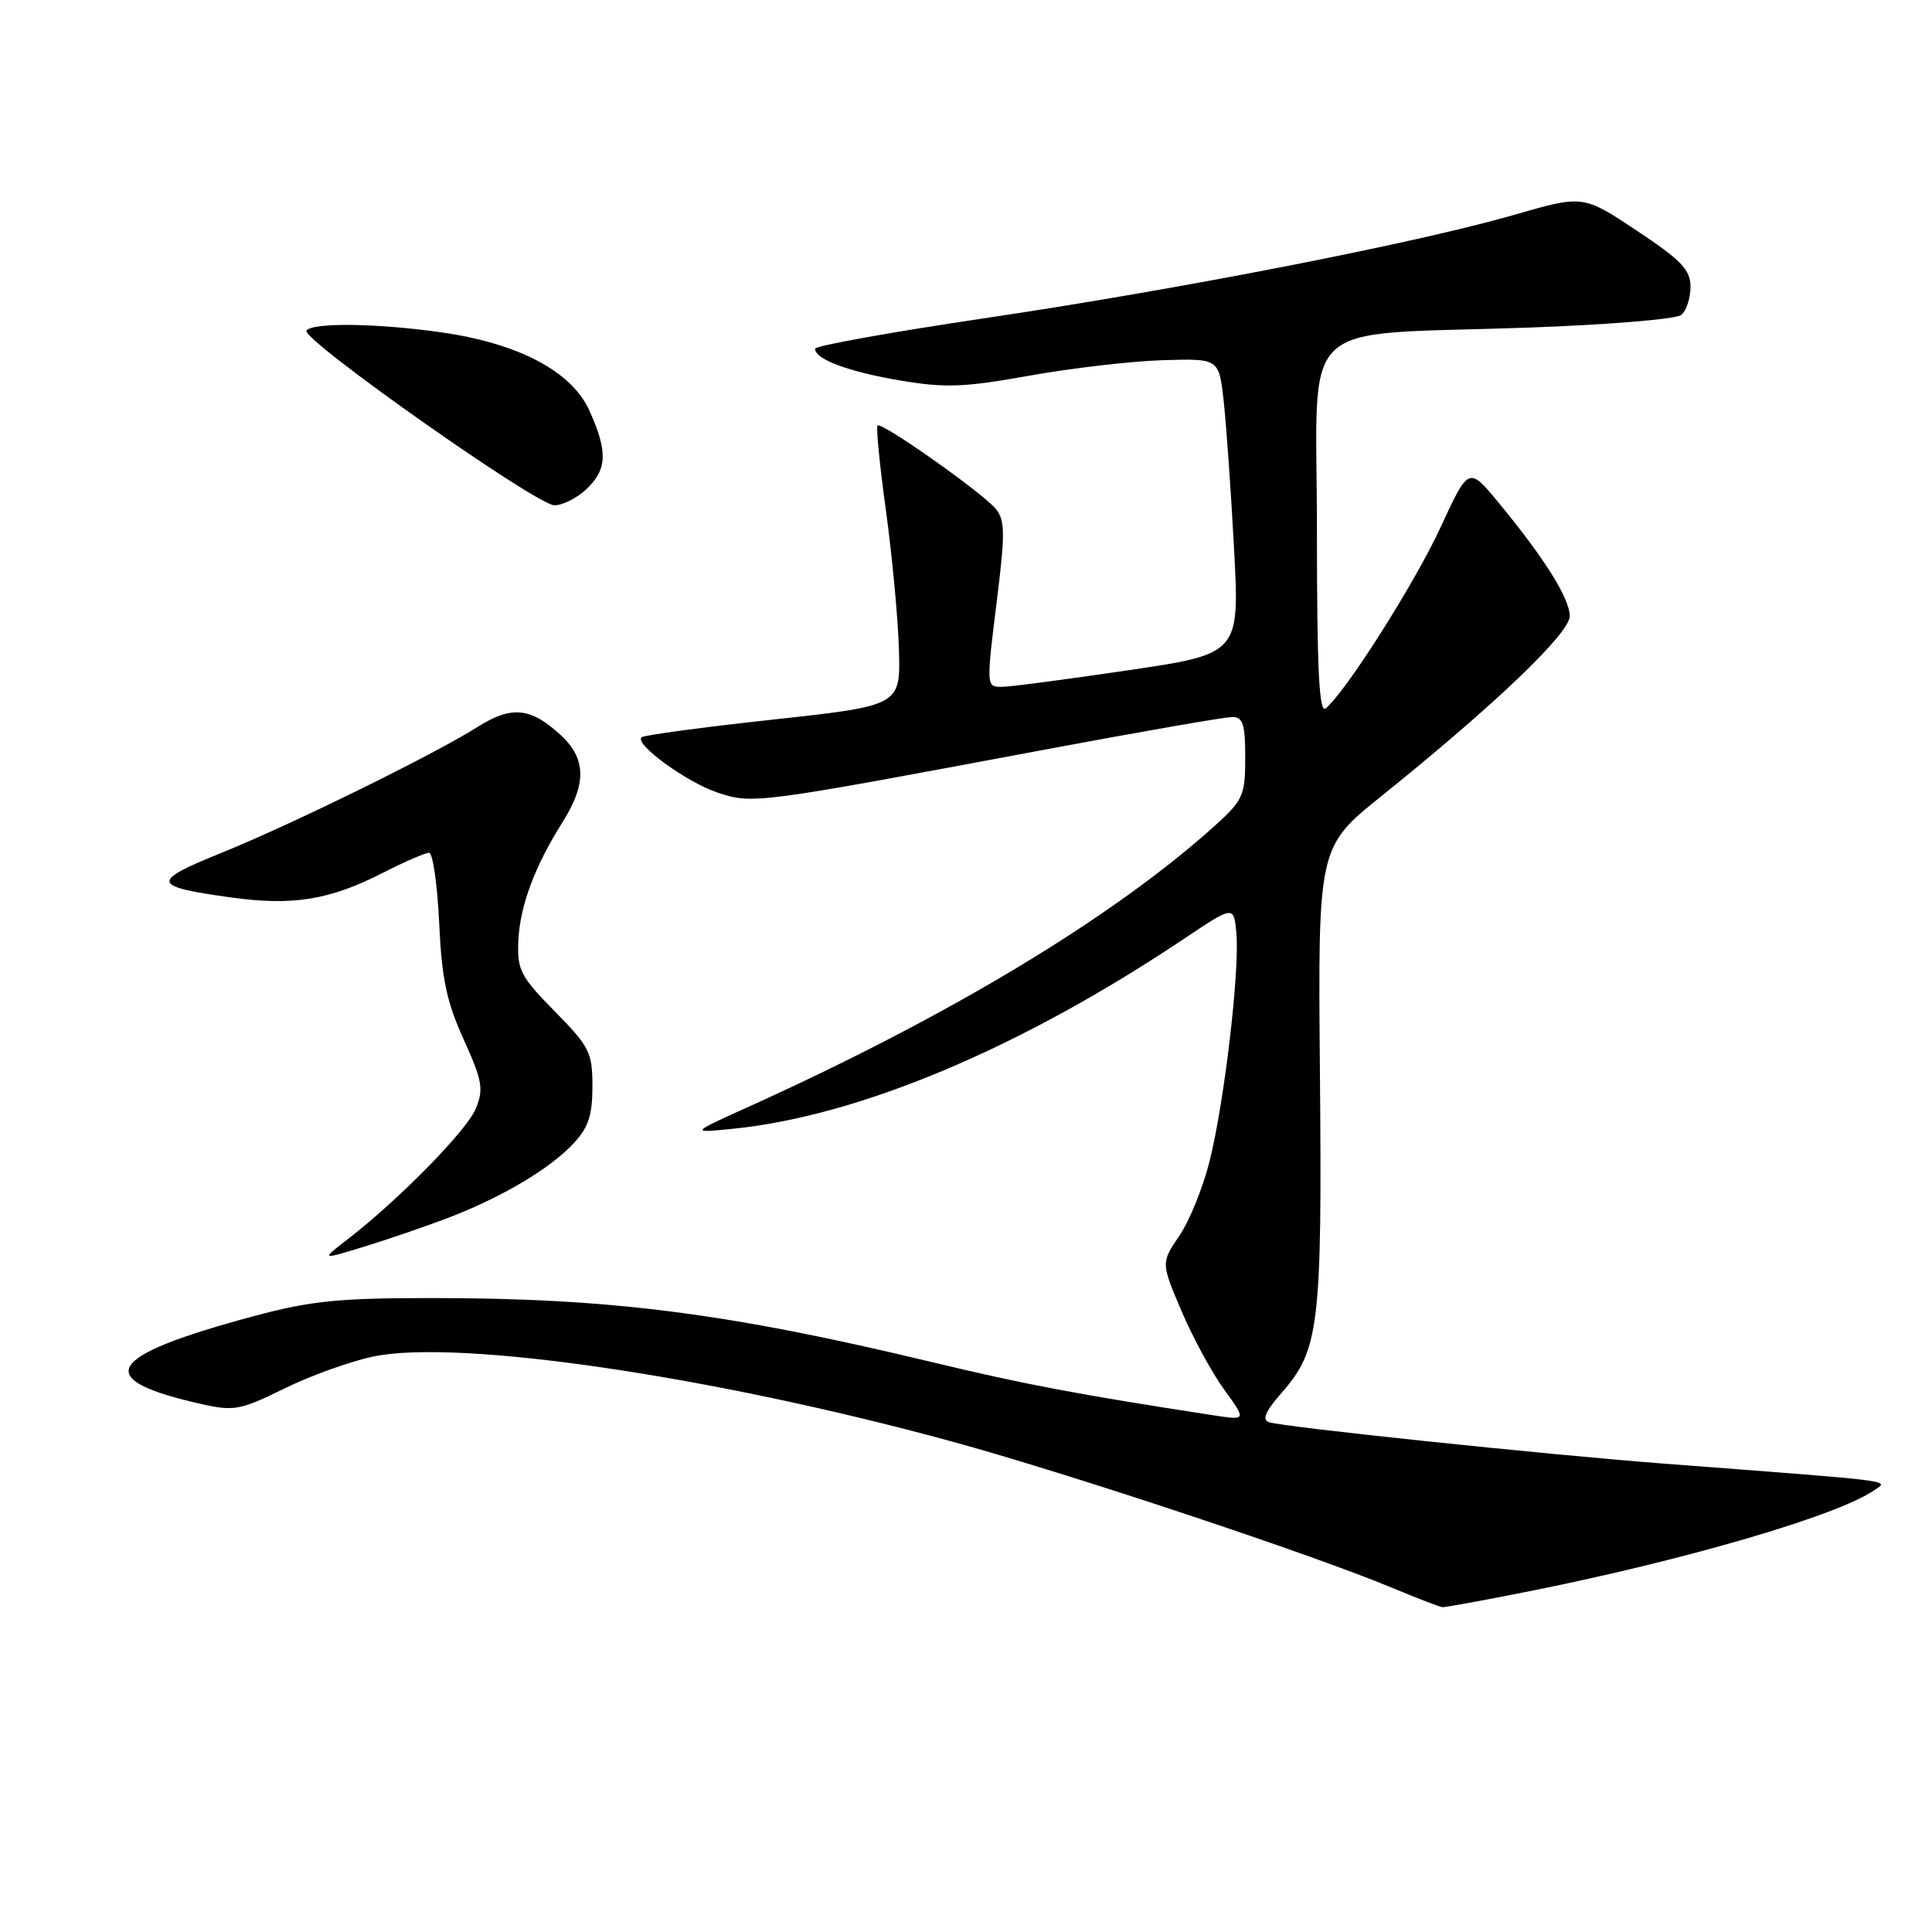 <?xml version="1.0" encoding="UTF-8" standalone="no"?>
<!DOCTYPE svg PUBLIC "-//W3C//DTD SVG 1.1//EN" "http://www.w3.org/Graphics/SVG/1.1/DTD/svg11.dtd" >
<svg xmlns="http://www.w3.org/2000/svg" xmlns:xlink="http://www.w3.org/1999/xlink" version="1.1" viewBox="0 0 256 256">
 <g >
 <path fill="currentColor"
d=" M 202.14 210.95 C 222.94 206.83 243.48 200.84 248.32 197.48 C 250.27 196.12 252.09 196.35 220.50 193.94 C 204.84 192.74 170.04 189.09 168.15 188.45 C 167.19 188.12 167.67 187.00 169.86 184.51 C 174.79 178.89 175.19 175.61 174.90 142.47 C 174.63 112.25 174.63 112.25 183.07 105.47 C 198.13 93.35 208.00 83.91 208.00 81.63 C 207.99 79.29 204.61 73.91 198.55 66.58 C 194.61 61.81 194.61 61.81 190.88 69.88 C 187.44 77.32 178.37 91.61 175.66 93.87 C 174.79 94.59 174.50 88.71 174.50 70.17 C 174.50 41.46 171.29 44.52 202.50 43.41 C 212.95 43.04 222.06 42.29 222.75 41.75 C 223.44 41.20 224.00 39.53 224.00 38.02 C 224.00 35.75 222.81 34.50 216.88 30.56 C 209.77 25.83 209.77 25.83 200.63 28.47 C 187.60 32.23 156.16 38.36 130.25 42.20 C 118.01 44.02 108.00 45.82 108.00 46.21 C 108.00 47.61 112.43 49.26 119.30 50.42 C 125.24 51.42 127.77 51.33 136.39 49.78 C 141.95 48.78 149.88 47.86 154.00 47.73 C 161.50 47.50 161.50 47.50 162.13 53.00 C 162.47 56.02 163.10 64.83 163.51 72.57 C 164.27 86.64 164.27 86.64 149.39 88.83 C 141.20 90.04 133.71 91.02 132.75 91.01 C 130.66 91.00 130.66 91.06 132.18 78.83 C 133.19 70.65 133.15 68.89 131.95 67.43 C 130.14 65.26 116.81 55.86 116.28 56.38 C 116.07 56.60 116.56 61.66 117.39 67.64 C 118.21 73.61 118.99 81.88 119.11 86.00 C 119.34 93.50 119.34 93.50 102.42 95.35 C 93.11 96.36 85.28 97.42 85.00 97.70 C 84.07 98.63 91.05 103.69 95.10 105.03 C 99.73 106.56 100.21 106.50 138.00 99.41 C 150.93 96.99 162.29 95.01 163.25 95.01 C 164.70 95.00 165.00 95.92 165.00 100.38 C 165.00 105.39 164.72 106.02 161.03 109.36 C 147.55 121.53 125.75 134.67 99.00 146.74 C 91.50 150.13 91.50 150.13 97.00 149.58 C 113.80 147.92 135.31 138.86 157.00 124.32 C 163.50 119.97 163.50 119.97 163.83 123.73 C 164.26 128.77 162.24 145.97 160.29 153.81 C 159.43 157.28 157.63 161.75 156.28 163.73 C 153.84 167.33 153.84 167.33 156.54 173.68 C 158.02 177.17 160.57 181.87 162.20 184.11 C 165.16 188.20 165.16 188.20 160.83 187.54 C 142.90 184.79 135.78 183.44 123.50 180.49 C 96.46 173.99 80.89 172.00 57.14 172.00 C 44.79 172.00 41.10 172.38 33.50 174.43 C 13.82 179.74 12.07 182.77 26.76 186.06 C 30.99 187.01 31.89 186.84 37.65 184.00 C 41.10 182.30 46.41 180.39 49.45 179.75 C 60.68 177.40 94.24 182.31 125.92 190.95 C 141.21 195.11 173.93 205.98 184.50 210.41 C 187.80 211.79 190.79 212.93 191.14 212.96 C 191.50 212.98 196.45 212.08 202.14 210.95 Z  M 59.74 161.23 C 66.68 158.54 72.92 154.81 76.00 151.51 C 77.96 149.42 78.50 147.78 78.50 143.96 C 78.50 139.44 78.12 138.69 73.50 134.00 C 68.98 129.41 68.52 128.53 68.68 124.71 C 68.88 120.07 70.84 114.80 74.56 108.90 C 77.74 103.87 77.67 100.52 74.33 97.43 C 70.33 93.73 67.79 93.47 63.27 96.33 C 57.44 100.01 38.71 109.22 29.24 113.05 C 19.91 116.83 20.06 117.46 30.64 118.92 C 38.79 120.05 43.68 119.26 50.72 115.66 C 53.59 114.20 56.34 113.00 56.85 113.00 C 57.35 113.00 57.95 117.16 58.19 122.25 C 58.53 129.66 59.17 132.74 61.44 137.73 C 63.92 143.23 64.11 144.31 63.04 146.91 C 61.83 149.83 52.79 159.03 46.00 164.26 C 42.50 166.96 42.50 166.96 48.50 165.11 C 51.80 164.09 56.86 162.35 59.74 161.23 Z  M 77.69 64.83 C 80.47 62.21 80.56 59.84 78.08 54.37 C 75.74 49.21 68.71 45.50 58.50 44.04 C 49.94 42.82 41.30 42.71 40.61 43.82 C 39.91 44.96 71.04 66.90 73.44 66.95 C 74.50 66.98 76.41 66.02 77.69 64.83 Z "/>
</g>
</svg>